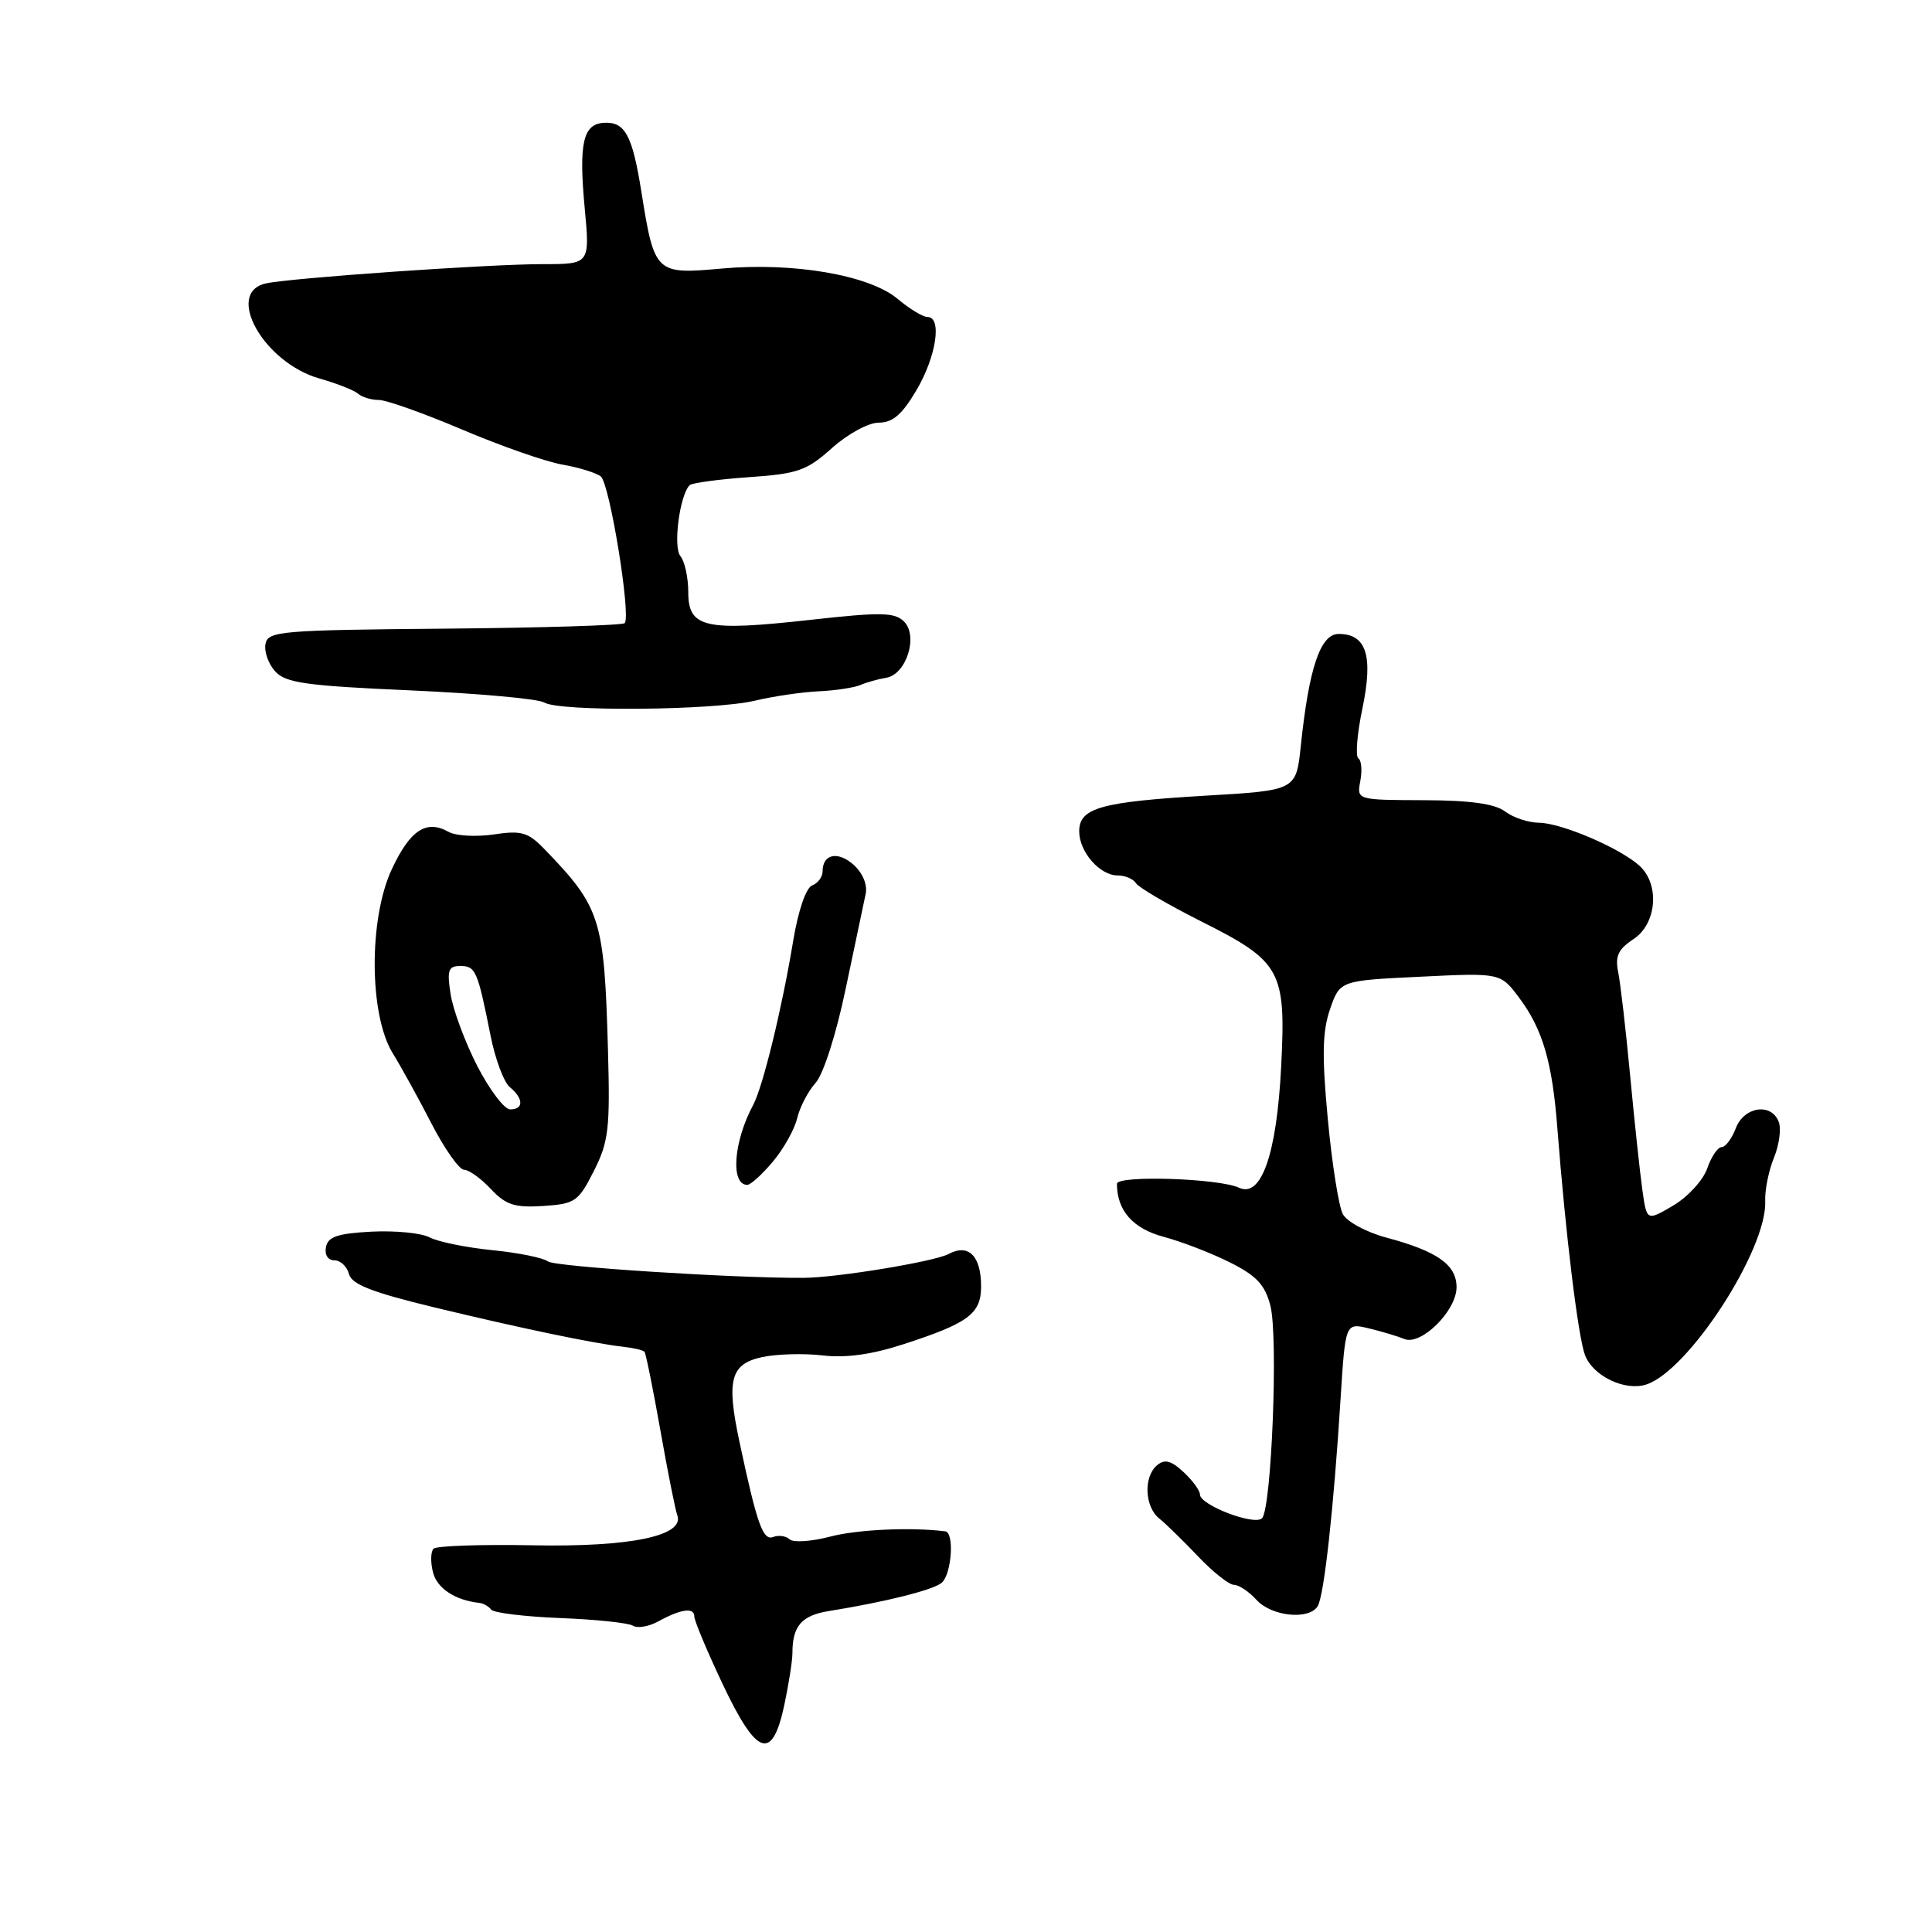 <?xml version="1.0" encoding="UTF-8" standalone="no"?>
<!DOCTYPE svg PUBLIC "-//W3C//DTD SVG 1.1//EN" "http://www.w3.org/Graphics/SVG/1.1/DTD/svg11.dtd" >
<svg xmlns="http://www.w3.org/2000/svg" xmlns:xlink="http://www.w3.org/1999/xlink" version="1.1" viewBox="0 0 256 256">
 <g >
 <path fill="currentColor"
d=" M 103.92 225.95 C 104.51 223.17 105.00 220.06 105.00 219.03 C 105.00 215.45 106.22 214.05 109.85 213.47 C 117.28 212.27 123.54 210.71 124.75 209.75 C 126.09 208.68 126.50 203.06 125.25 202.91 C 120.69 202.34 113.63 202.66 110.00 203.61 C 107.53 204.26 105.11 204.42 104.63 203.97 C 104.15 203.52 103.17 203.38 102.44 203.66 C 101.09 204.18 100.30 201.93 97.97 190.99 C 96.23 182.82 96.80 180.72 101.00 179.82 C 102.92 179.41 106.53 179.31 109.00 179.60 C 112.03 179.96 115.50 179.49 119.64 178.14 C 128.32 175.33 130.00 174.09 130.00 170.46 C 130.00 166.41 128.34 164.75 125.70 166.16 C 123.82 167.17 110.88 169.30 106.50 169.32 C 97.37 169.38 73.51 167.85 72.62 167.15 C 72.00 166.67 68.67 165.99 65.20 165.65 C 61.74 165.30 58.02 164.54 56.93 163.96 C 55.84 163.38 52.38 163.04 49.23 163.20 C 44.73 163.44 43.45 163.87 43.19 165.25 C 42.99 166.27 43.46 167.00 44.31 167.00 C 45.11 167.00 45.98 167.82 46.24 168.81 C 46.60 170.19 49.29 171.24 57.61 173.25 C 69.15 176.03 78.81 178.05 82.71 178.47 C 84.00 178.62 85.21 178.90 85.40 179.12 C 85.58 179.33 86.52 184.00 87.50 189.50 C 88.47 195.00 89.48 200.06 89.74 200.76 C 90.78 203.50 83.57 205.01 70.61 204.76 C 63.76 204.63 57.84 204.83 57.45 205.21 C 57.07 205.59 57.03 207.00 57.37 208.33 C 57.90 210.46 60.30 212.04 63.50 212.39 C 64.05 212.45 64.76 212.85 65.08 213.28 C 65.39 213.71 69.50 214.21 74.21 214.40 C 78.92 214.58 83.26 215.04 83.86 215.41 C 84.47 215.79 85.98 215.53 87.23 214.84 C 90.24 213.19 92.00 212.95 92.00 214.19 C 92.00 214.75 93.68 218.76 95.73 223.10 C 100.28 232.72 102.31 233.43 103.92 225.95 Z  M 174.60 212.83 C 175.44 211.48 176.72 199.92 177.63 185.39 C 178.27 175.27 178.27 175.27 181.39 176.02 C 183.10 176.43 185.20 177.06 186.07 177.42 C 188.29 178.35 193.00 173.69 193.00 170.57 C 193.00 167.59 190.47 165.80 183.71 163.99 C 181.07 163.29 178.48 161.89 177.93 160.87 C 177.39 159.85 176.49 154.18 175.94 148.26 C 175.15 139.86 175.22 136.67 176.24 133.71 C 177.55 129.93 177.55 129.93 188.19 129.42 C 198.82 128.90 198.82 128.90 201.29 132.20 C 204.42 136.39 205.68 140.70 206.36 149.50 C 207.45 163.58 209.11 177.15 210.02 179.56 C 211.08 182.33 215.29 184.36 218.12 183.46 C 223.70 181.69 234.18 165.55 233.90 159.14 C 233.84 157.69 234.36 155.10 235.06 153.40 C 235.76 151.69 236.04 149.55 235.69 148.65 C 234.71 146.08 231.09 146.63 230.00 149.50 C 229.48 150.88 228.63 152.00 228.12 152.00 C 227.61 152.00 226.75 153.28 226.21 154.84 C 225.66 156.40 223.64 158.61 221.71 159.74 C 218.20 161.81 218.20 161.81 217.62 157.66 C 217.30 155.37 216.57 148.55 216.00 142.50 C 215.43 136.45 214.72 130.29 214.42 128.82 C 213.99 126.70 214.41 125.78 216.43 124.45 C 219.54 122.42 219.96 117.18 217.23 114.71 C 214.64 112.36 206.89 109.05 203.94 109.02 C 202.53 109.01 200.51 108.34 199.44 107.53 C 198.08 106.50 194.84 106.05 188.63 106.03 C 179.77 106.00 179.77 106.00 180.25 103.48 C 180.51 102.09 180.40 100.75 179.99 100.49 C 179.58 100.24 179.82 97.25 180.53 93.86 C 181.98 86.89 181.06 84.00 177.38 84.00 C 174.96 84.00 173.44 88.49 172.36 98.87 C 171.74 104.73 171.74 104.73 159.76 105.43 C 145.86 106.25 143.00 107.05 143.00 110.15 C 143.00 112.88 145.72 116.00 148.10 116.00 C 149.08 116.00 150.17 116.46 150.52 117.03 C 150.87 117.59 154.71 119.84 159.05 122.03 C 169.79 127.42 170.41 128.55 169.76 141.36 C 169.17 152.92 167.14 158.76 164.18 157.38 C 161.51 156.13 148.00 155.70 148.00 156.86 C 148.00 160.40 150.11 162.79 154.17 163.88 C 156.55 164.51 160.51 166.04 162.96 167.27 C 166.49 169.03 167.62 170.24 168.33 173.00 C 169.39 177.09 168.49 199.91 167.22 201.18 C 166.21 202.19 159.00 199.43 159.00 198.03 C 159.00 197.50 158.02 196.17 156.83 195.06 C 155.19 193.53 154.33 193.31 153.33 194.14 C 151.50 195.66 151.66 199.65 153.61 201.21 C 154.49 201.92 156.81 204.19 158.77 206.25 C 160.73 208.31 162.86 210.00 163.51 210.00 C 164.16 210.00 165.50 210.90 166.50 212.00 C 168.48 214.18 173.45 214.70 174.60 212.83 Z  M 78.69 155.16 C 80.65 151.28 80.85 149.55 80.56 139.16 C 80.07 121.67 79.61 120.23 72.07 112.44 C 69.96 110.27 69.06 110.02 65.41 110.57 C 63.08 110.91 60.40 110.76 59.45 110.23 C 56.49 108.57 54.35 109.97 51.92 115.17 C 48.84 121.75 48.90 134.49 52.05 139.58 C 53.15 141.36 55.47 145.56 57.19 148.91 C 58.92 152.26 60.86 155.00 61.49 155.00 C 62.13 155.00 63.73 156.15 65.04 157.55 C 67.04 159.67 68.19 160.04 71.97 159.80 C 76.21 159.52 76.64 159.22 78.69 155.16 Z  M 102.41 153.92 C 103.84 152.23 105.28 149.64 105.63 148.17 C 105.98 146.70 107.07 144.60 108.06 143.50 C 109.10 142.35 110.80 137.05 112.06 131.00 C 113.27 125.22 114.46 119.59 114.70 118.47 C 114.97 117.26 114.33 115.71 113.14 114.62 C 111.05 112.73 109.00 113.14 109.00 115.45 C 109.00 116.19 108.38 117.03 107.62 117.32 C 106.80 117.63 105.77 120.65 105.10 124.67 C 103.61 133.69 101.08 144.03 99.79 146.43 C 97.19 151.28 96.77 157.00 99.02 157.00 C 99.46 157.00 100.99 155.62 102.41 153.92 Z  M 100.00 92.85 C 102.47 92.26 106.30 91.70 108.50 91.60 C 110.70 91.50 113.17 91.12 114.00 90.77 C 114.83 90.41 116.36 89.98 117.42 89.81 C 120.09 89.38 121.71 84.28 119.79 82.36 C 118.56 81.13 116.75 81.09 107.42 82.13 C 93.41 83.69 91.20 83.19 91.20 78.48 C 91.20 76.54 90.73 74.38 90.16 73.69 C 89.16 72.49 90.06 65.61 91.38 64.29 C 91.68 63.99 95.21 63.51 99.21 63.23 C 105.73 62.78 106.90 62.37 110.25 59.36 C 112.36 57.48 115.08 56.00 116.46 56.00 C 118.30 56.00 119.55 54.91 121.46 51.66 C 124.08 47.19 124.85 42.00 122.89 42.00 C 122.29 42.00 120.51 40.93 118.95 39.61 C 115.19 36.45 105.14 34.72 95.56 35.59 C 86.87 36.38 86.71 36.22 84.99 25.43 C 83.78 17.84 82.80 16.06 79.93 16.28 C 77.24 16.48 76.68 19.08 77.48 27.62 C 78.17 35.00 78.17 35.00 71.89 35.00 C 64.73 35.00 38.64 36.82 35.25 37.55 C 29.71 38.75 34.93 48.05 42.32 50.15 C 44.62 50.80 46.93 51.71 47.45 52.17 C 47.97 52.63 49.21 53.00 50.21 53.00 C 51.20 53.00 56.18 54.77 61.26 56.93 C 66.34 59.09 72.30 61.17 74.50 61.56 C 76.70 61.94 79.00 62.65 79.61 63.13 C 80.79 64.07 83.65 81.68 82.77 82.57 C 82.48 82.86 71.73 83.19 58.88 83.30 C 37.16 83.49 35.50 83.63 35.18 85.32 C 34.98 86.33 35.56 87.96 36.46 88.96 C 37.85 90.49 40.53 90.87 54.40 91.48 C 63.37 91.88 71.33 92.60 72.10 93.08 C 74.05 94.32 94.53 94.14 100.00 92.85 Z  M 63.24 141.25 C 61.62 138.09 60.03 133.81 59.71 131.75 C 59.21 128.55 59.40 128.00 61.00 128.00 C 63.02 128.00 63.29 128.63 64.99 137.17 C 65.60 140.29 66.76 143.39 67.55 144.05 C 69.39 145.57 69.41 147.00 67.60 147.00 C 66.83 147.00 64.87 144.41 63.24 141.25 Z "/>
</g>
</svg>